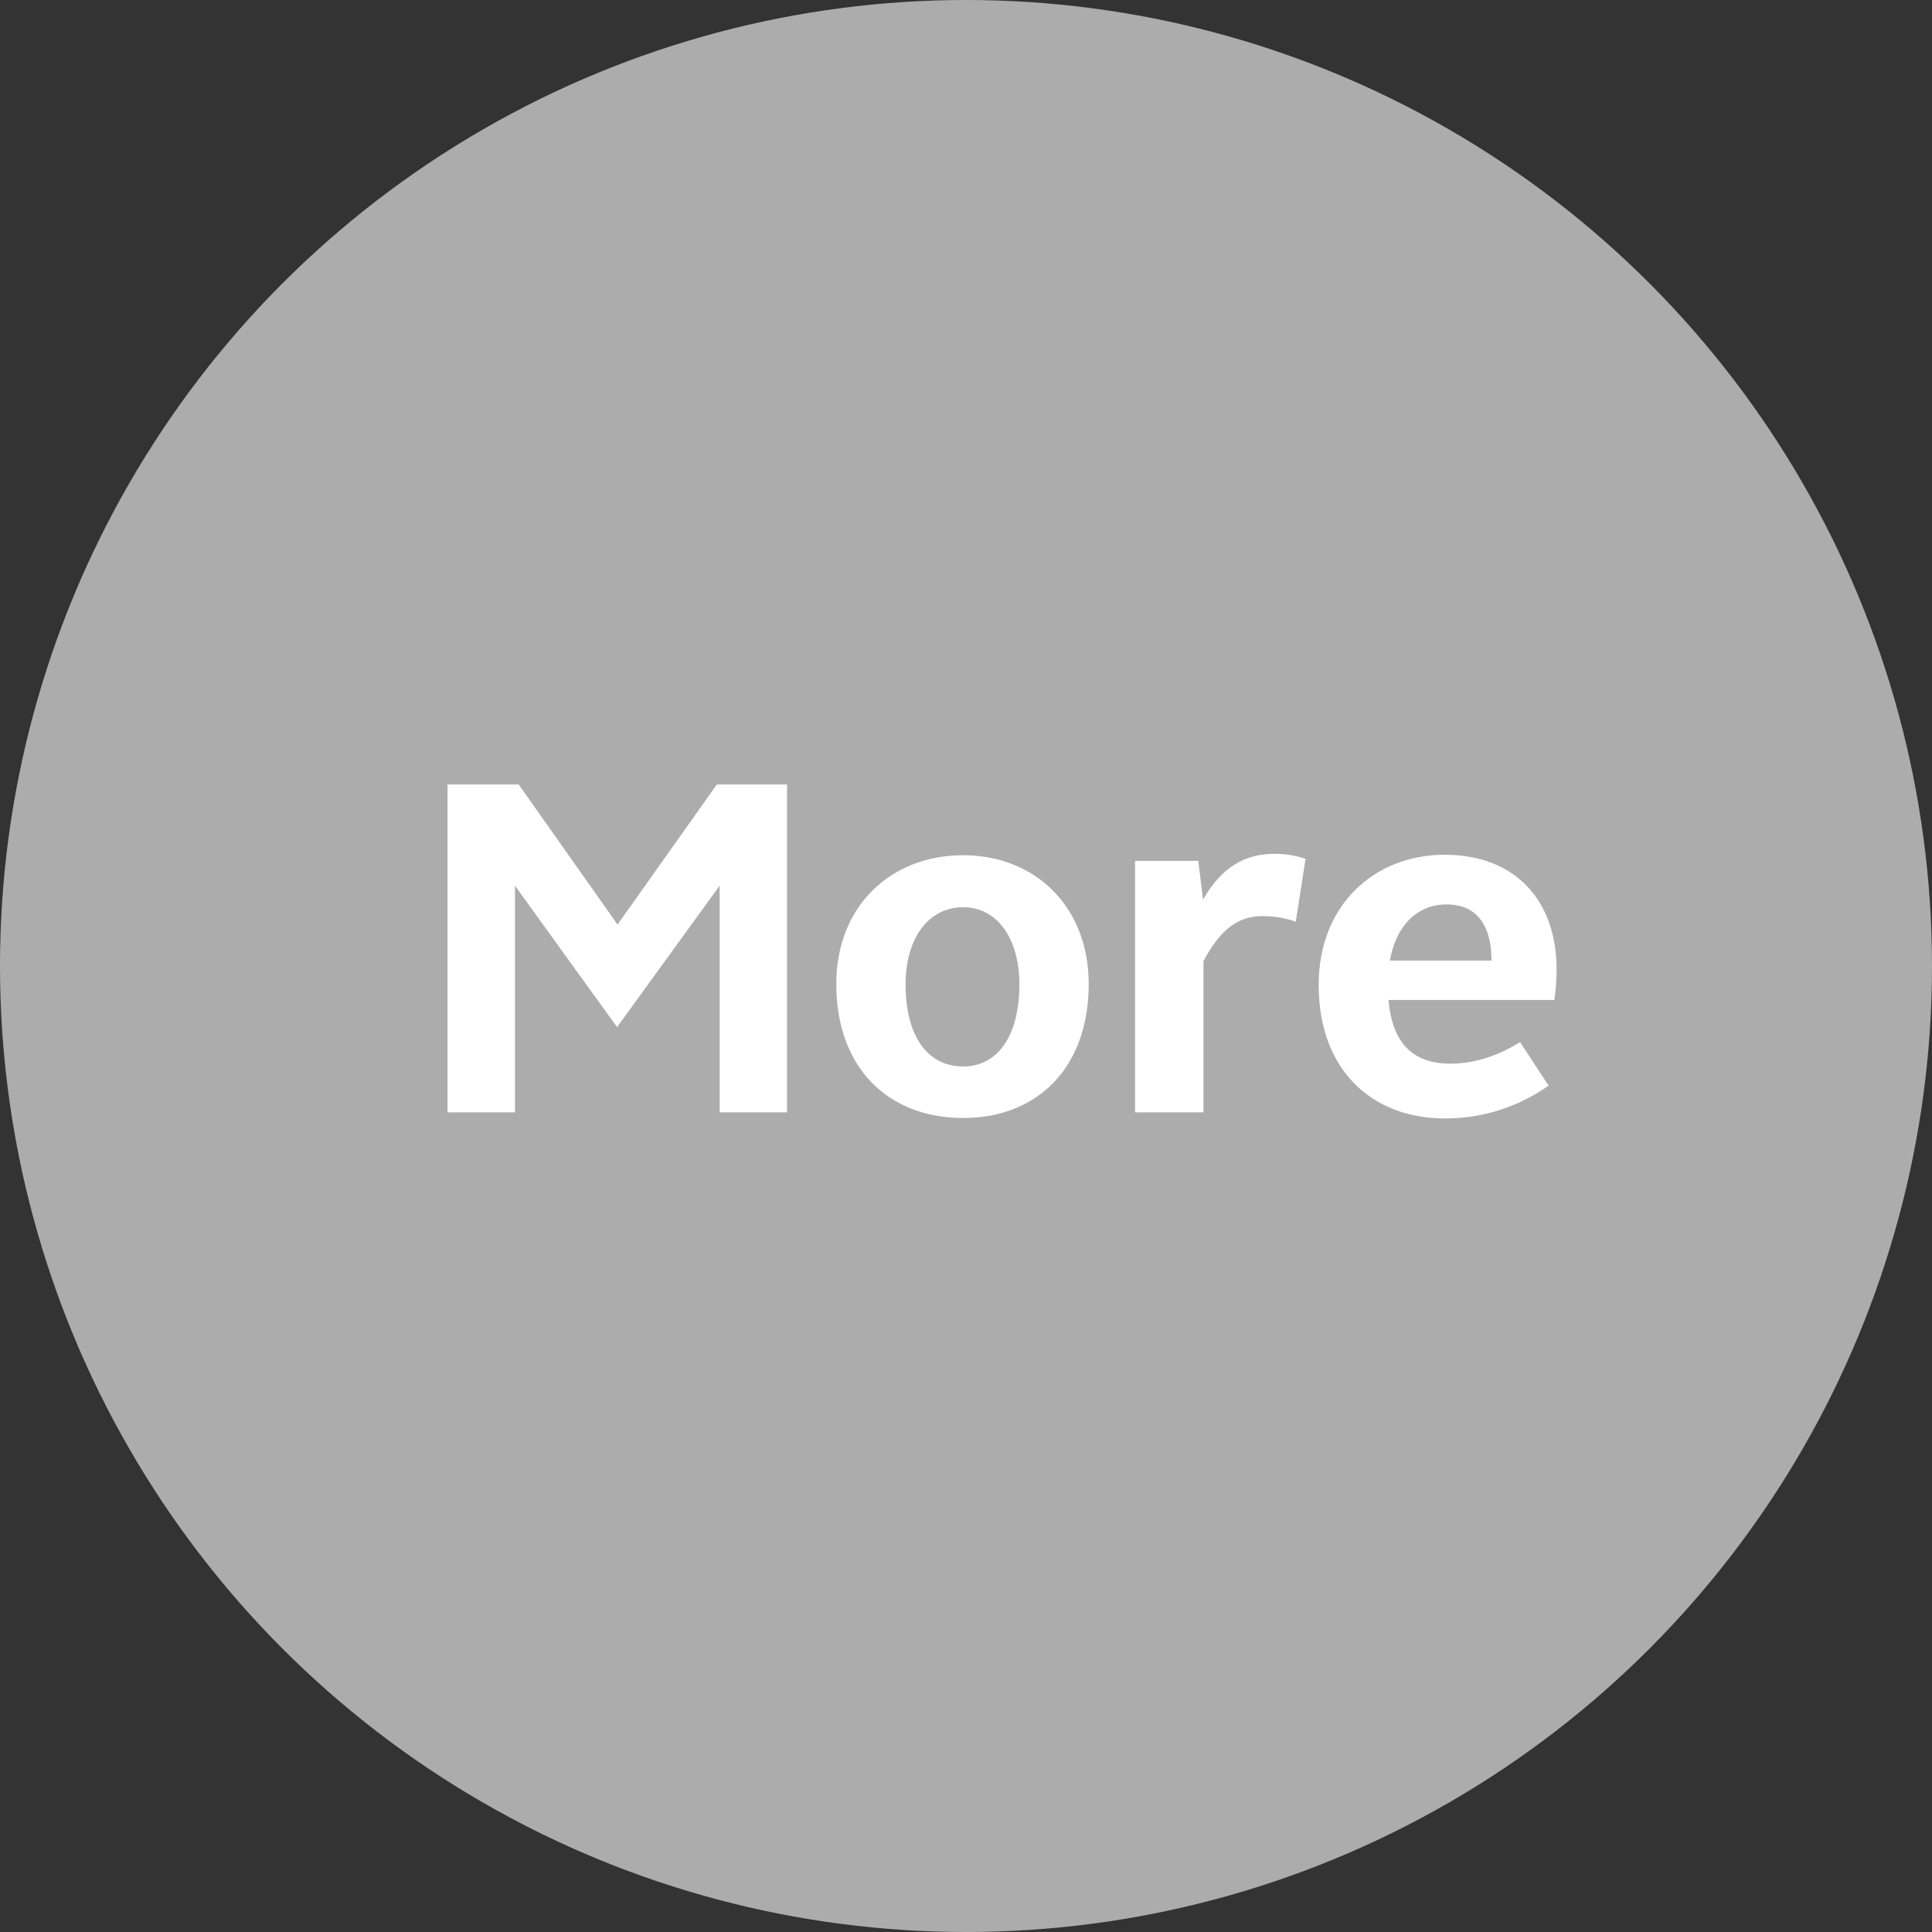 <?xml version="1.0" encoding="UTF-8"?>
<svg width="66px" height="66px" viewBox="0 0 66 66" version="1.1" xmlns="http://www.w3.org/2000/svg" xmlns:xlink="http://www.w3.org/1999/xlink">
    <rect x="0" y="0" width="66" height="66" fill="#333333" stroke="none"/>
    <!-- Generator: Sketch 49.3 (51167) - http://www.bohemiancoding.com/sketch -->
    <title>more</title>
    <desc>Created with Sketch.</desc>
    <defs></defs>
    <g id="Page-1" stroke="none" stroke-width="1" fill="none" fill-rule="evenodd">
        <g id="Desktop" transform="translate(-530, -388)">
            <g id="more" transform="translate(530, 388)">
                <circle id="Oval" fill="#ACACAC" cx="33" cy="33" r="33"></circle>
                <path d="M15.288,38 L15.288,26.8 L17.72,26.8 L21.096,31.584 L24.488,26.8 L26.888,26.8 L26.888,38 L24.584,38 L24.584,30.256 L21.08,35.088 L17.592,30.256 L17.592,38 L15.288,38 Z M28.568,33.616 C28.568,30.96 30.424,29.216 32.904,29.216 C35.352,29.216 37.192,30.96 37.192,33.616 C37.192,36.448 35.464,38.192 32.904,38.192 C30.312,38.192 28.568,36.448 28.568,33.616 Z M30.936,33.632 C30.936,35.328 31.64,36.432 32.904,36.432 C34.12,36.432 34.824,35.328 34.824,33.632 C34.824,32.048 34.056,30.992 32.904,30.992 C31.72,30.992 30.936,32.048 30.936,33.632 Z M38.776,38 L38.776,29.408 L40.936,29.408 L41.096,30.736 C41.752,29.584 42.568,29.168 43.544,29.168 C43.944,29.168 44.312,29.232 44.6,29.344 L44.264,31.488 C43.96,31.376 43.592,31.296 43.112,31.296 C42.232,31.296 41.64,31.84 41.112,32.832 L41.112,38 L38.776,38 Z M45.048,33.648 C45.048,30.896 46.968,29.2 49.352,29.2 C51.816,29.2 53.176,30.816 53.176,33.12 C53.176,33.456 53.144,33.904 53.096,34.16 L47.432,34.16 C47.56,35.616 48.248,36.336 49.544,36.336 C50.408,36.336 51.208,36.048 51.928,35.6 L52.904,37.088 C51.848,37.824 50.648,38.208 49.368,38.208 C46.84,38.208 45.048,36.528 45.048,33.648 Z M49.416,30.896 C48.456,30.896 47.704,31.568 47.48,32.816 L50.952,32.816 C50.952,31.728 50.536,30.896 49.416,30.896 Z" id="More" fill="#FFFFFF"></path>
            </g>
        </g>
    </g>
</svg>